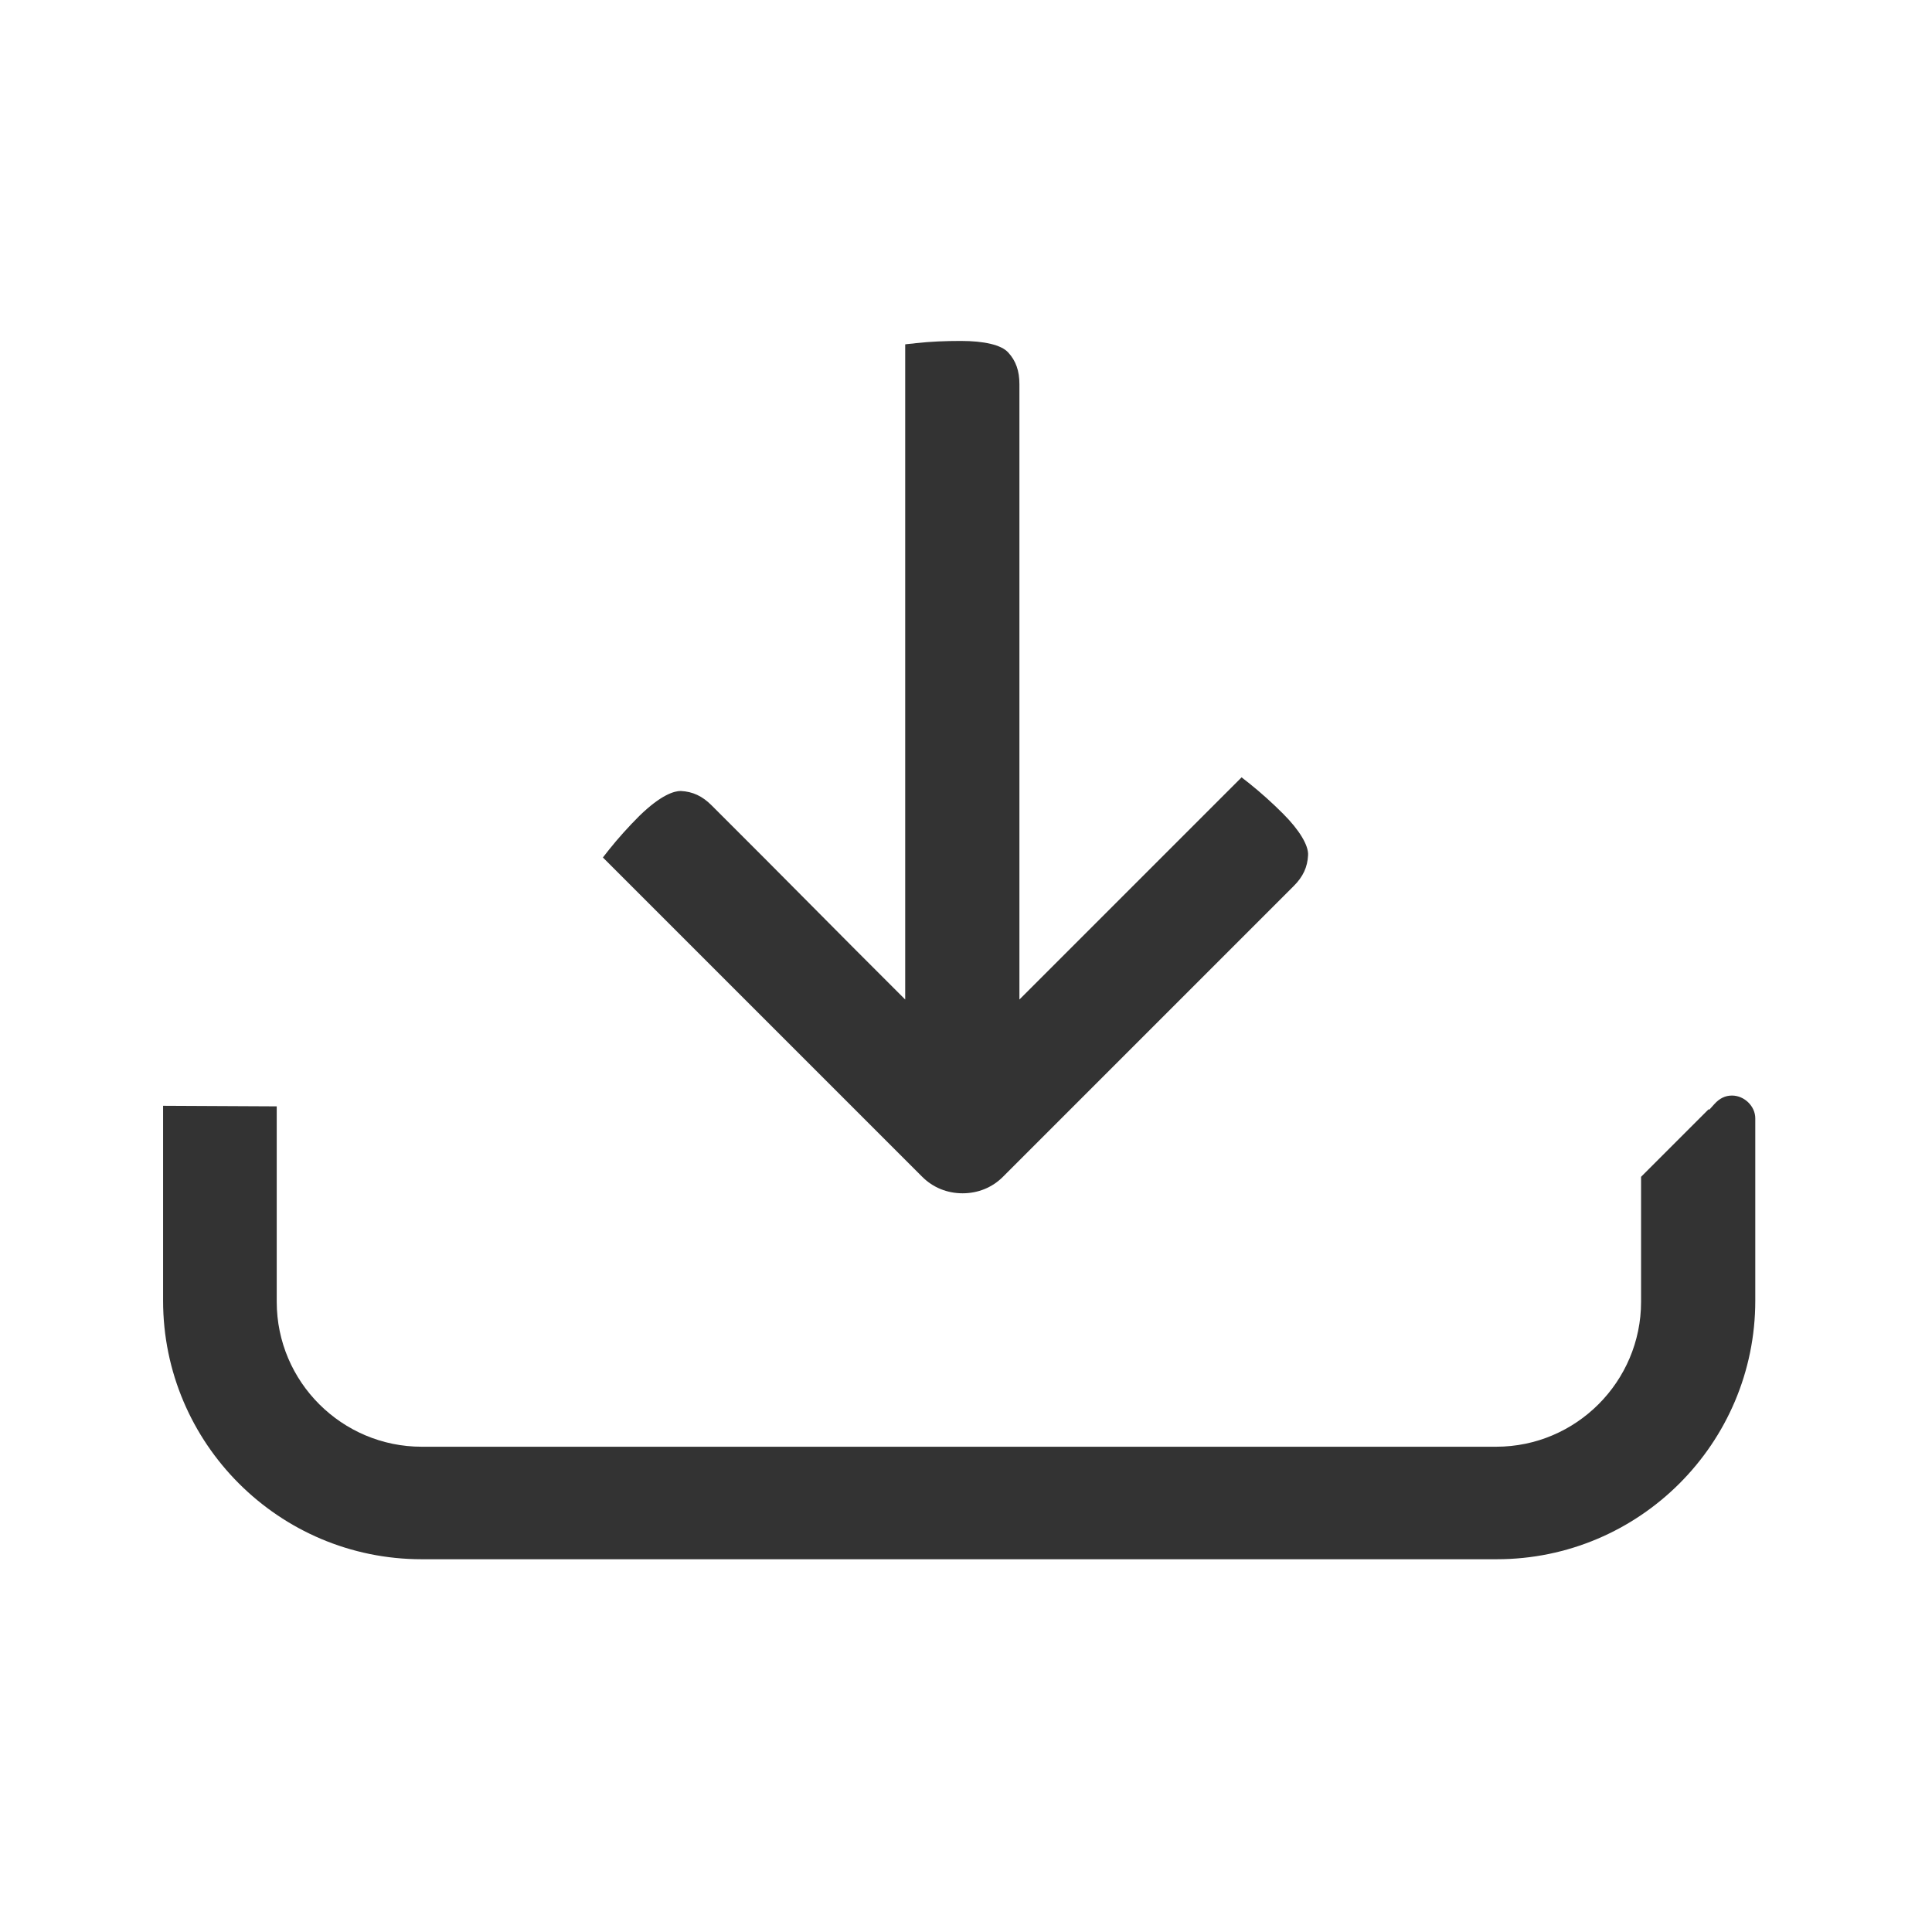 <svg width="34" height="34" viewBox="0 0 34 34" fill="none" xmlns="http://www.w3.org/2000/svg">
<path fill-rule="evenodd" clip-rule="evenodd" d="M12.69 14.34L13.49 15.14L15.08 16.74L15.93 17.59V16.38V6.76V6.06C15.96 6.055 15.99 6.053 16.02 6.05C16.05 6.048 16.08 6.045 16.11 6.04C16.38 6.01 16.64 6 16.91 6C17.32 6 17.62 6.07 17.74 6.2C17.88 6.35 17.94 6.53 17.94 6.76V16.38V17.59L18.79 16.74L20.38 15.15L21.85 13.68C21.89 13.71 21.94 13.75 21.99 13.79L21.99 13.79C22.19 13.95 22.39 14.13 22.58 14.32C22.87 14.61 23.03 14.88 23.02 15.05C23.01 15.26 22.93 15.43 22.77 15.59L22.6 15.76L21.8 16.56L17.65 20.71C17.46 20.9 17.21 21 16.94 21C16.67 21 16.42 20.9 16.23 20.71L11.28 15.76L10.61 15.09C10.64 15.05 10.68 15 10.72 14.95L10.72 14.95C10.88 14.75 11.06 14.55 11.25 14.36C11.64 13.98 11.87 13.92 11.98 13.92C12.19 13.93 12.36 14.01 12.52 14.17L12.69 14.34ZM30.89 19.68C30.89 19.47 30.7 19.28 30.48 19.28C30.36 19.28 30.26 19.33 30.17 19.43L30.08 19.53L30.07 19.52L28.88 20.71V22.91C28.88 24.31 27.74 25.46 26.33 25.46H7.42C6.02 25.46 4.87 24.32 4.87 22.91V19.47L2.87 19.46V22.89C2.87 25.4 4.91 27.44 7.42 27.44H26.34C28.85 27.44 30.89 25.4 30.89 22.89V19.88V19.68Z" fill="#333333"/>
</svg>
